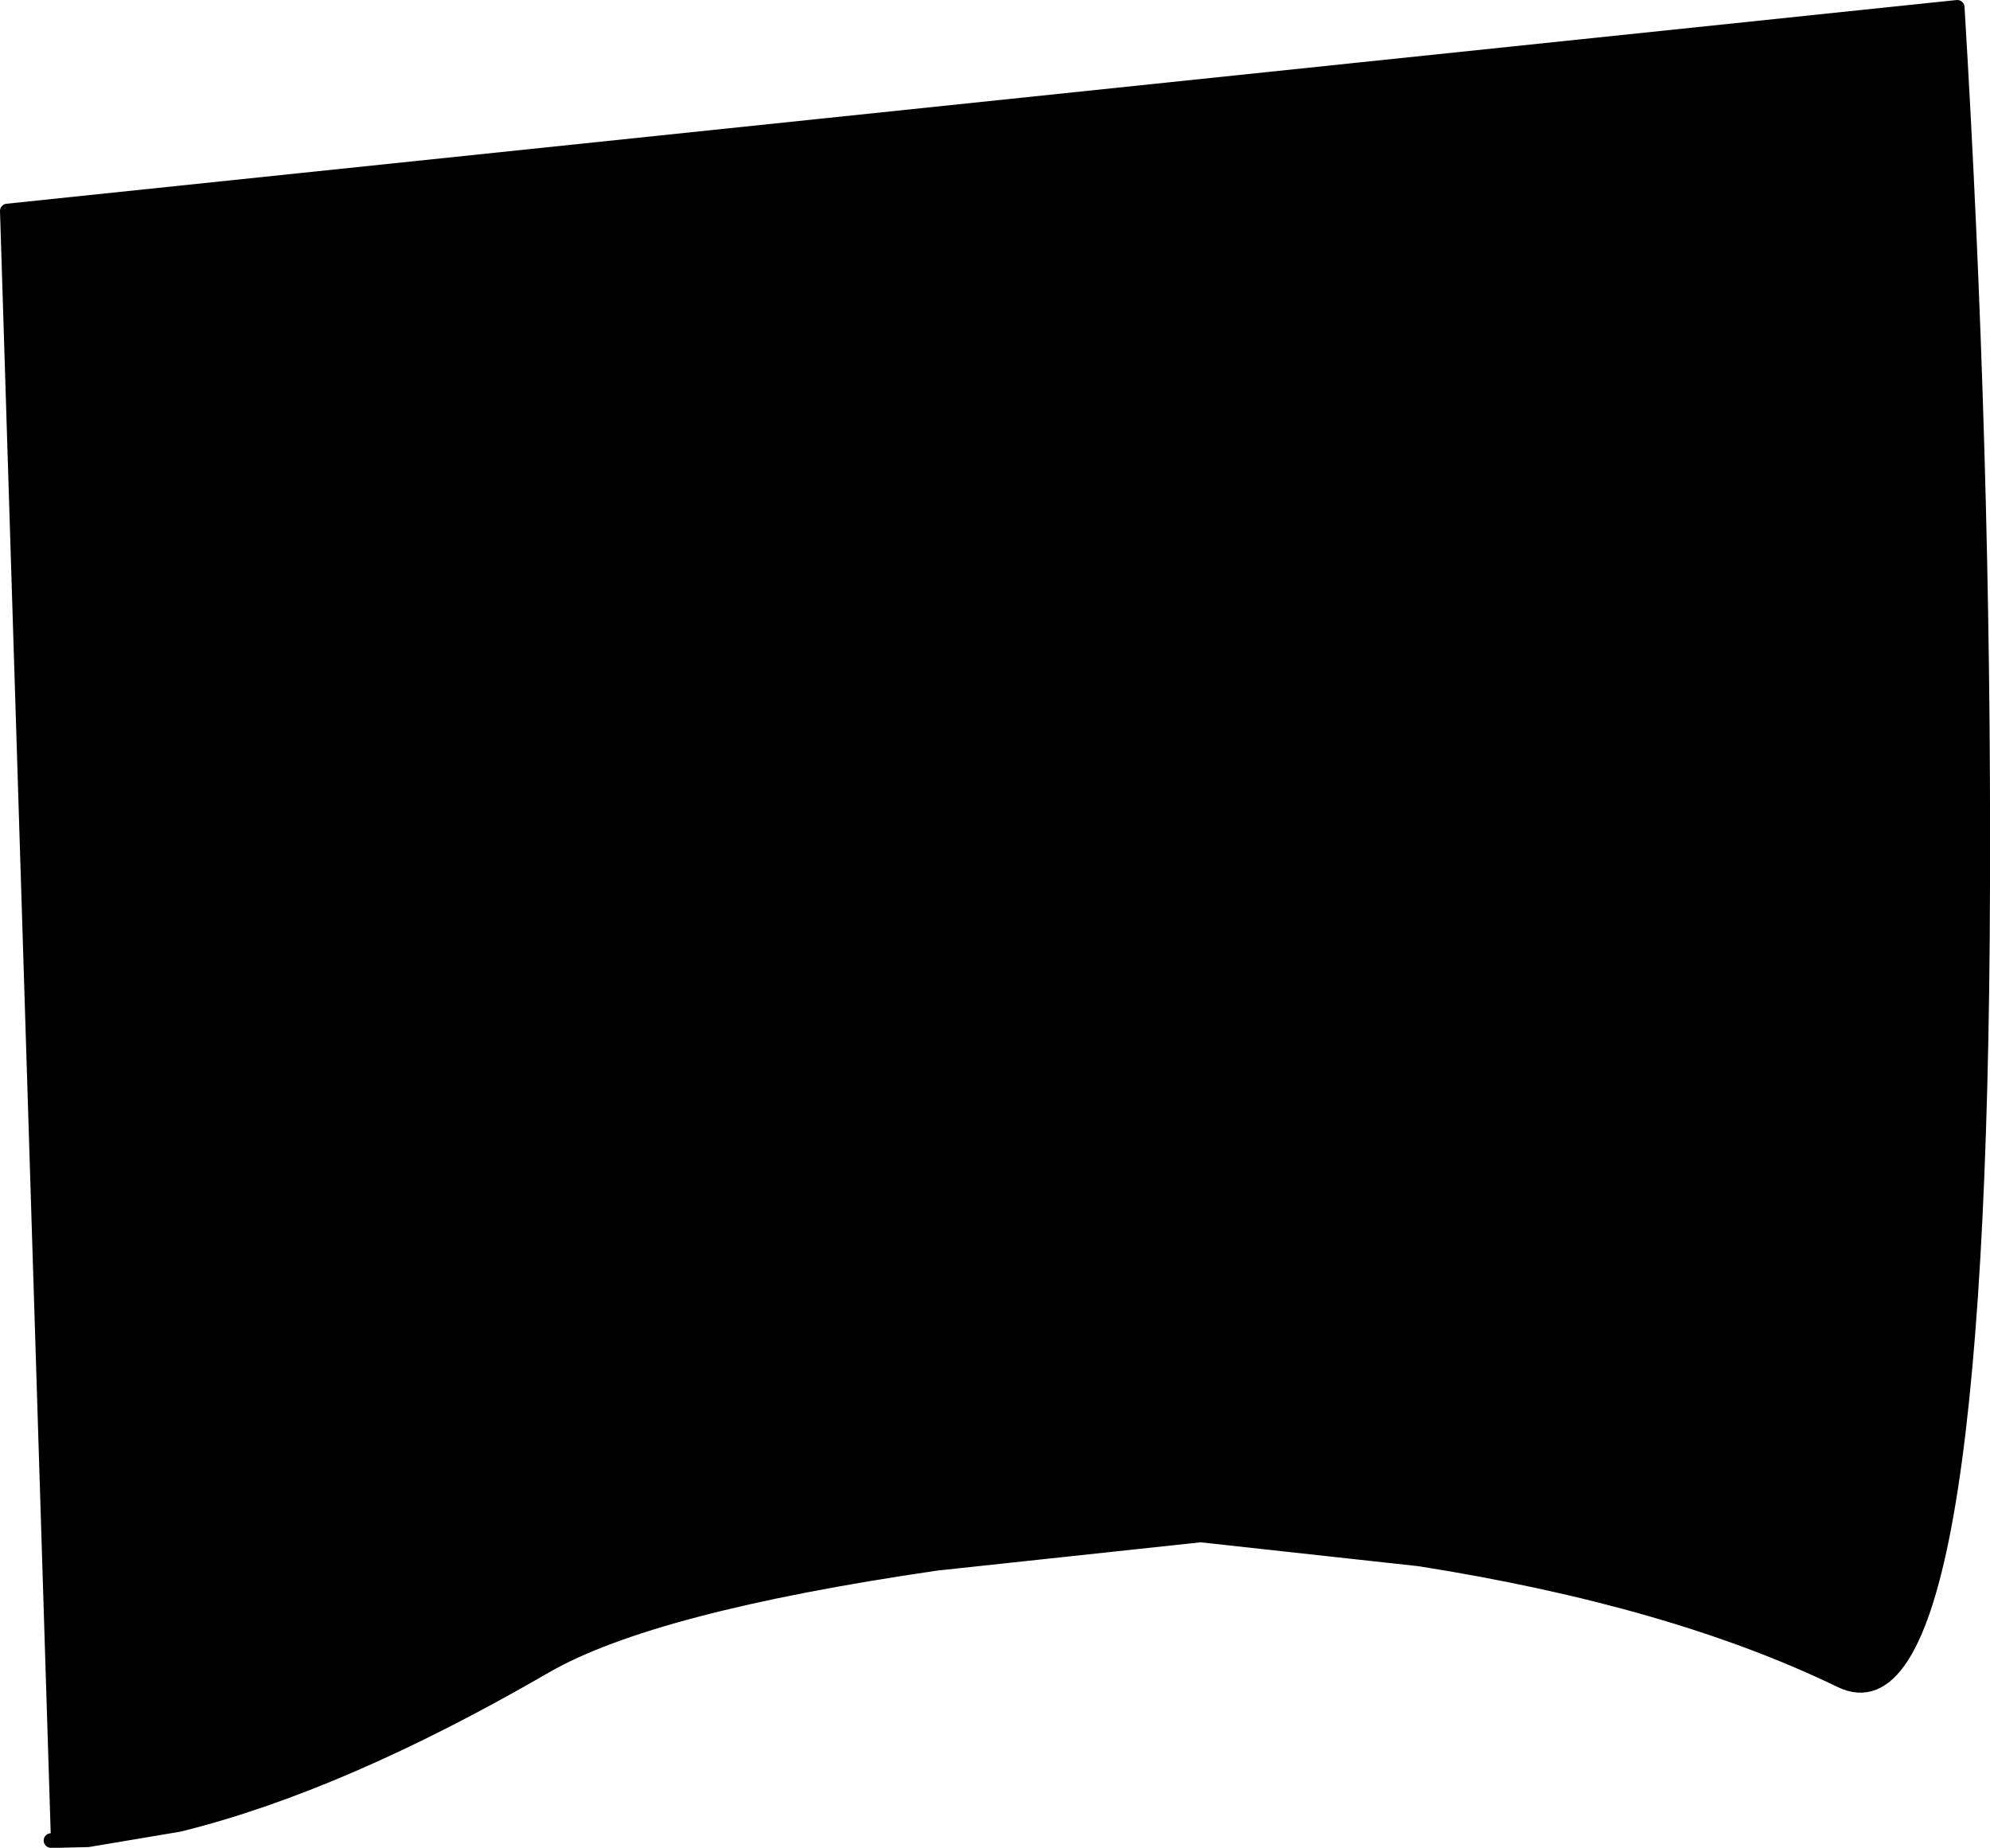 <?xml version="1.0" encoding="UTF-8" standalone="no"?>
<svg xmlns:xlink="http://www.w3.org/1999/xlink" height="127.0px" width="136.75px" xmlns="http://www.w3.org/2000/svg">
  <g transform="matrix(1.0, 0.0, 0.0, 1.0, -52.0, -110.0)">
    <path d="M186.5 110.5 Q188.35 141.1 188.25 170.8 188.1 230.15 178.5 225.5 166.95 219.9 149.55 217.15 L134.5 215.5 116.35 217.45 Q96.8 220.3 89.5 224.5 75.45 232.65 64.3 235.4 L58.05 236.45 56.0 236.5 52.5 124.5 186.5 110.5" fill="#000000" fill-rule="evenodd" stroke="none"/>
    <path d="M186.5 110.5 L52.5 124.5 56.0 236.5 58.05 236.45 64.3 235.4 Q75.45 232.65 89.5 224.5 96.8 220.3 116.35 217.45 L134.5 215.5 149.55 217.15 Q166.95 219.9 178.5 225.5 188.1 230.15 188.25 170.8 188.35 141.1 186.5 110.5 M56.0 236.5 L55.5 236.5" fill="none" stroke="#000000" stroke-linecap="round" stroke-linejoin="round" stroke-width="1.0"/>
  </g>
</svg>
